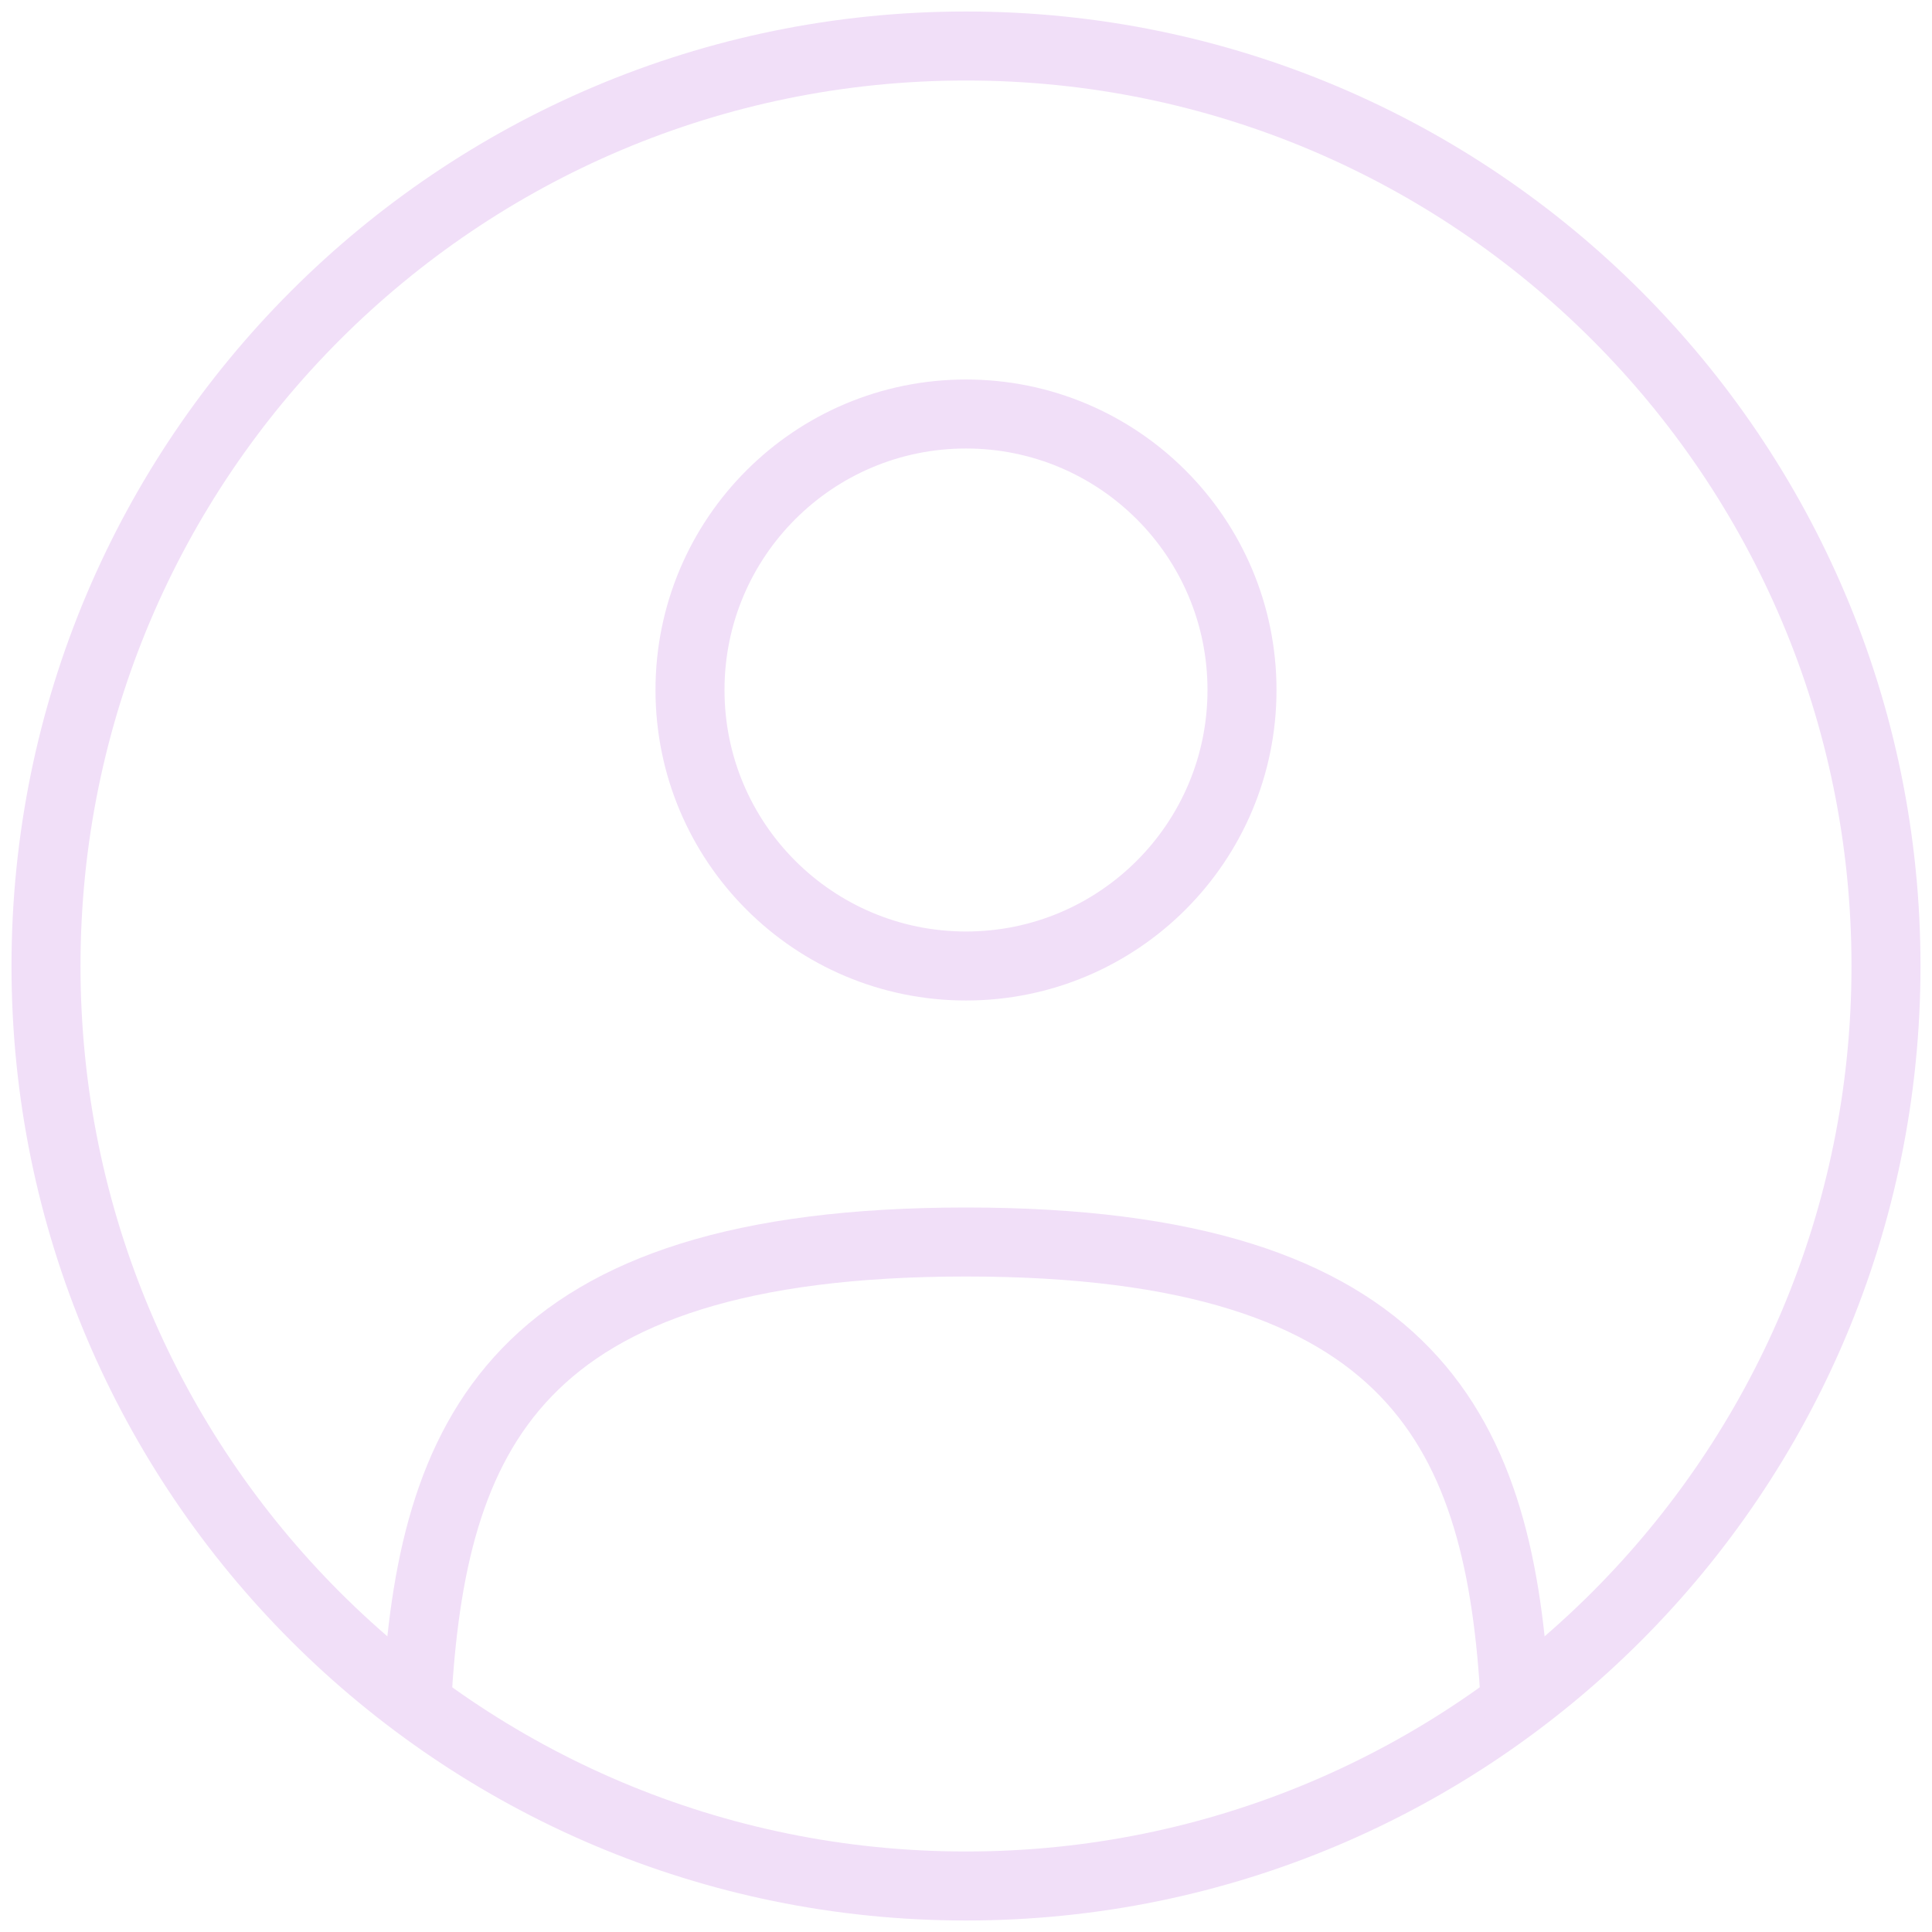 <svg width="42" height="42" viewBox="0 0 42 42" fill="none" xmlns="http://www.w3.org/2000/svg">
<path d="M21 21C24.314 21 27 18.314 27 15C27 11.686 24.314 9 21 9C17.686 9 15 11.686 15 15C15 18.314 17.686 21 21 21Z" stroke="#F1DFF8" stroke-width="1.5"/>
<path d="M21 41C32.046 41 41 32.046 41 21C41 9.954 32.046 1 21 1C9.954 1 1 9.954 1 21C1 32.046 9.954 41 21 41Z" stroke="#F1DFF8" stroke-width="1.5"/>
<path d="M32.94 37C32.62 31.216 30.85 27 21 27C11.15 27 9.38 31.216 9.06 37" stroke="#F1DFF8" stroke-width="1.5" stroke-linecap="round"/>
</svg>
